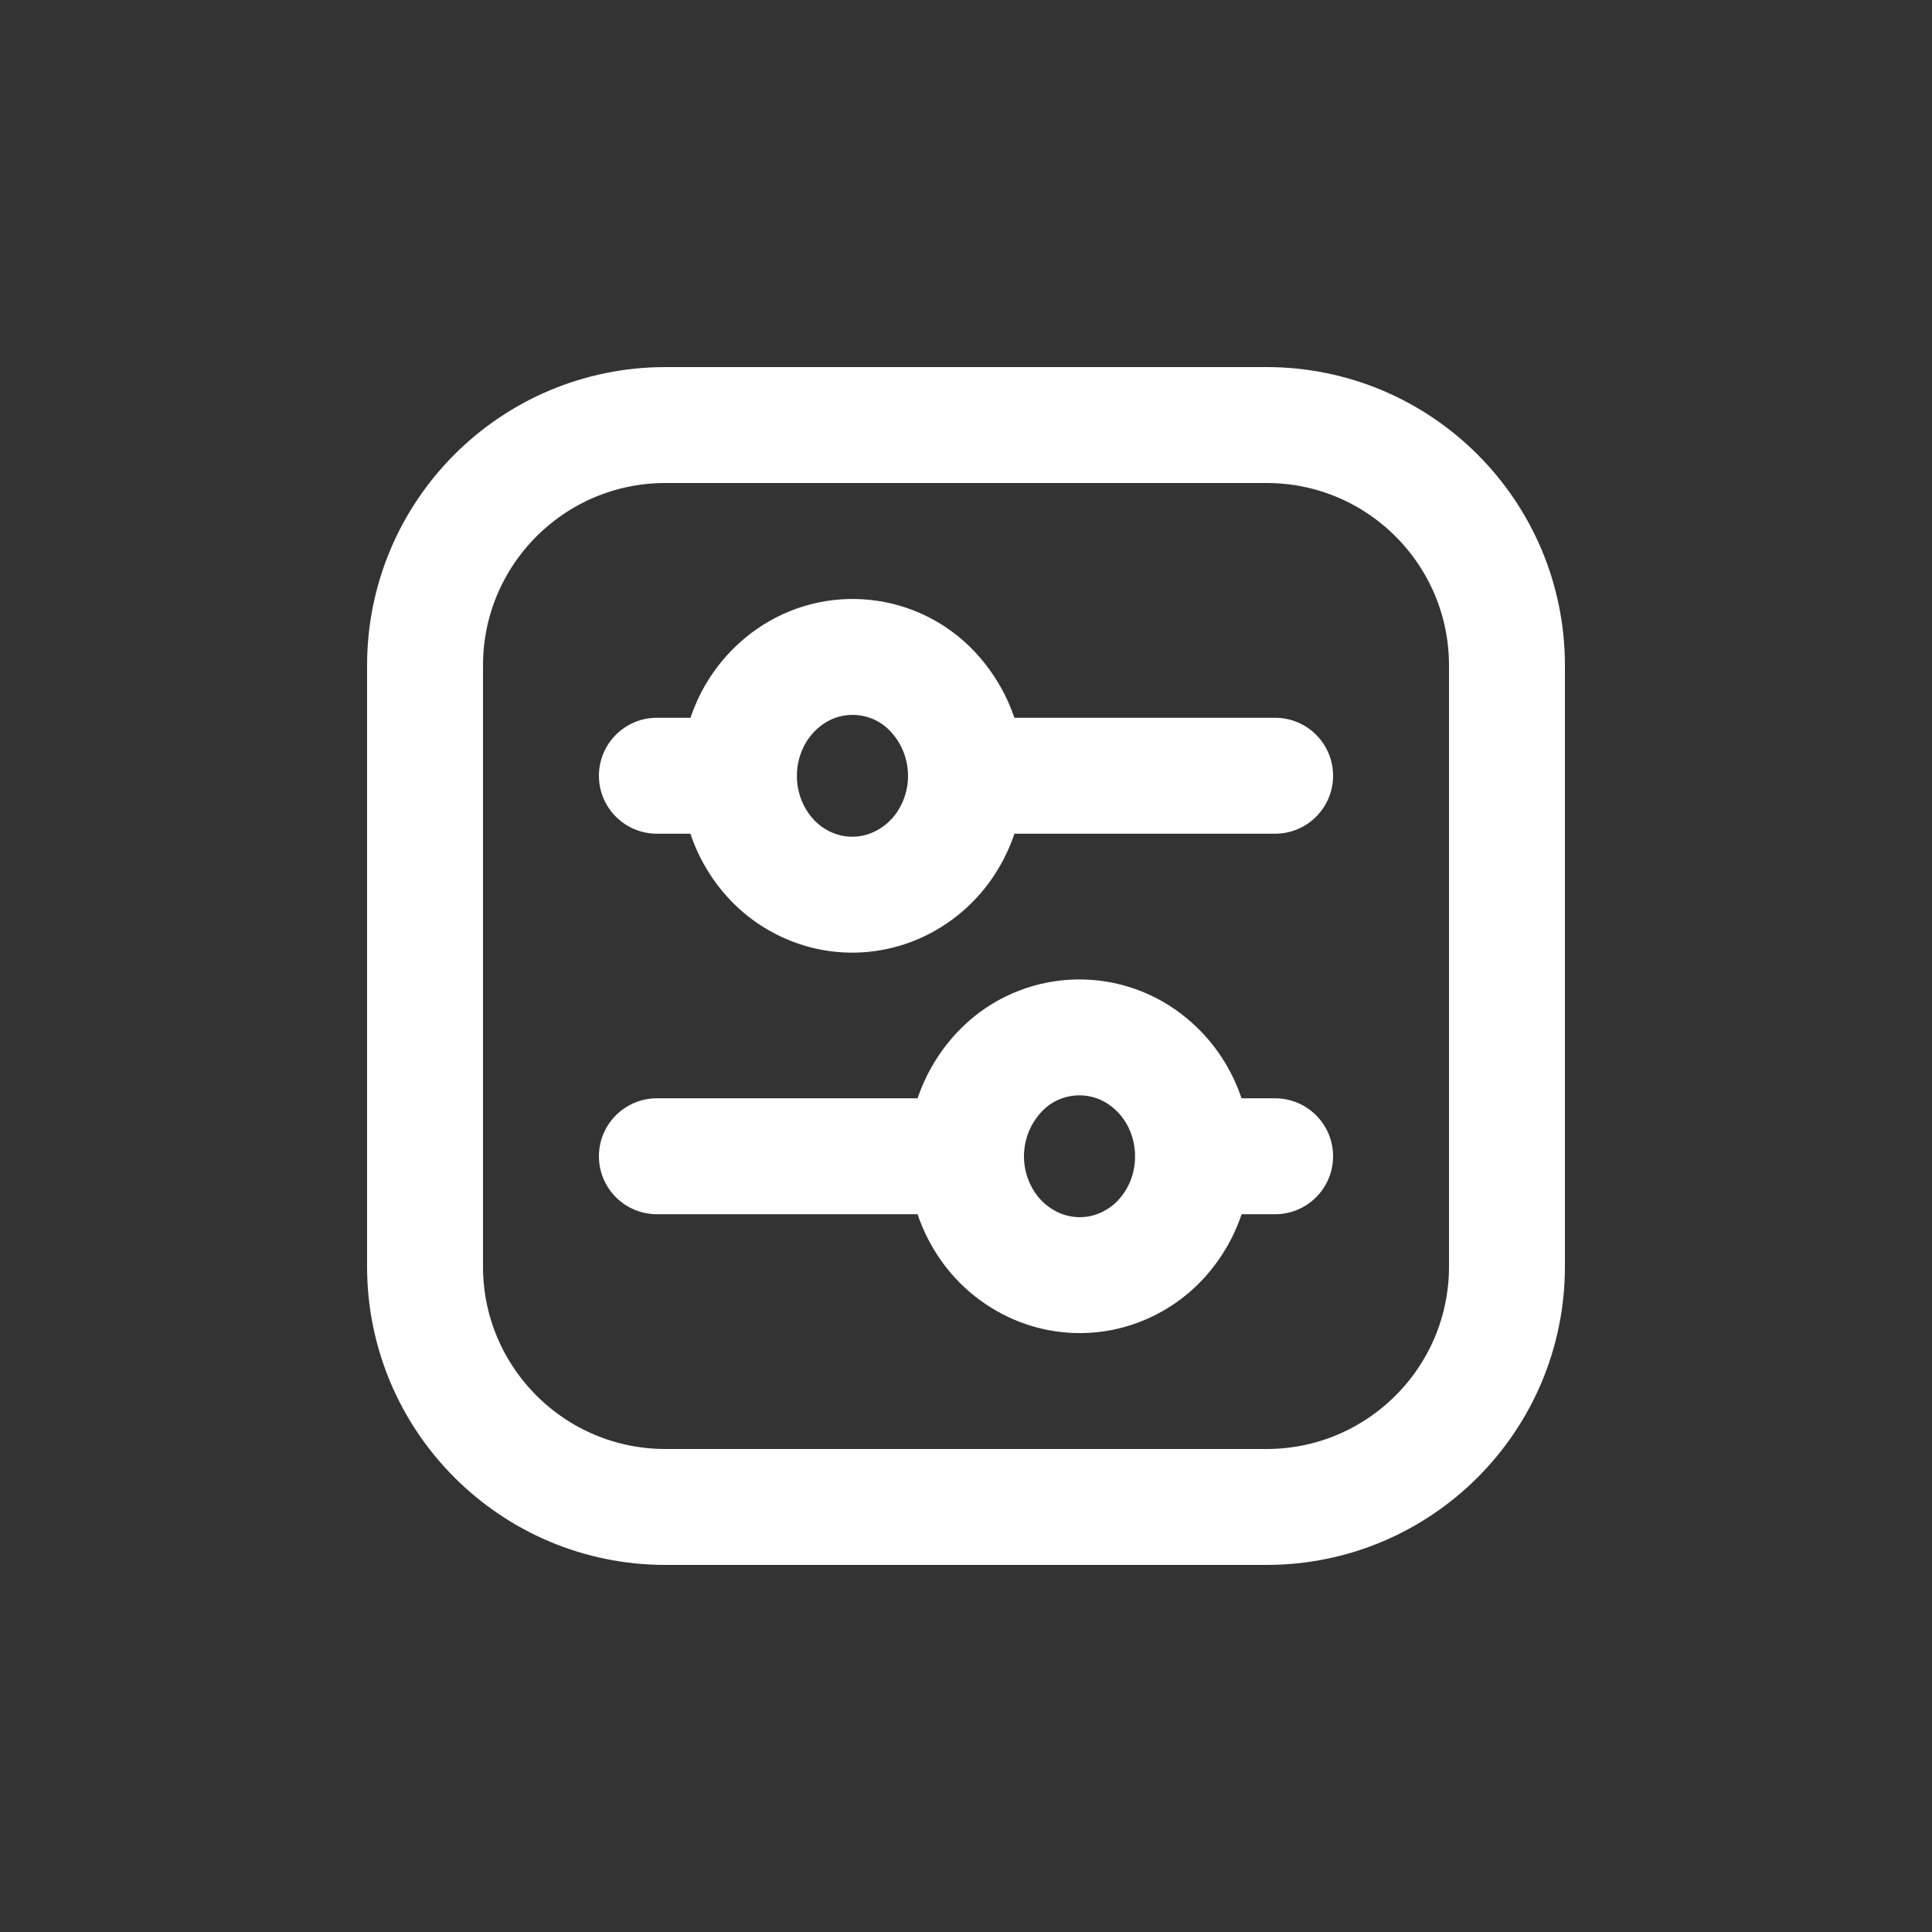 <!DOCTYPE svg PUBLIC "-//W3C//DTD SVG 1.1//EN" "http://www.w3.org/Graphics/SVG/1.1/DTD/svg11.dtd">
<!-- Uploaded to: SVG Repo, www.svgrepo.com, Transformed by: SVG Repo Mixer Tools -->
<svg width="800px" height="800px" viewBox="0 -0.5 25 25" fill="none" xmlns="http://www.w3.org/2000/svg">
<rect x="0" y="-0.5" width="25" height="25" fill="#333333" stroke="none"/>
<g id="SVGRepo_bgCarrier" stroke-width="0"/>
<g id="SVGRepo_tracerCarrier" stroke-linecap="round" stroke-linejoin="round"/>
<g id="SVGRepo_iconCarrier"> <path fill-rule="evenodd" clip-rule="evenodd" d="M19.5 15.889C19.5 17.607 18.107 19 16.389 19H8.611C6.893 19 5.5 17.607 5.5 15.889V8.111C5.5 6.393 6.893 5 8.611 5H16.389C18.107 5 19.5 6.393 19.5 8.111V15.889Z" stroke="#ffffff" stroke-width="1.5" stroke-linecap="round" stroke-linejoin="round"/> <path fill-rule="evenodd" clip-rule="evenodd" d="M12.252 10.393C12.641 9.78 12.566 8.981 12.07 8.451C11.586 7.933 10.794 7.852 10.215 8.26C9.971 8.432 9.783 8.672 9.674 8.95C9.563 9.232 9.533 9.541 9.59 9.839C9.645 10.135 9.784 10.408 9.99 10.627C10.192 10.84 10.454 10.987 10.742 11.048C11.027 11.107 11.324 11.076 11.591 10.96C11.863 10.841 12.093 10.644 12.252 10.393V10.393Z" stroke="#ffffff" stroke-width="1.5" stroke-linecap="round" stroke-linejoin="round"/> <path fill-rule="evenodd" clip-rule="evenodd" d="M12.748 15.316C12.359 14.703 12.434 13.904 12.93 13.374C13.414 12.856 14.206 12.775 14.785 13.183C15.029 13.355 15.217 13.595 15.326 13.873C15.437 14.155 15.466 14.464 15.41 14.762C15.355 15.058 15.216 15.331 15.01 15.55C14.808 15.763 14.546 15.91 14.258 15.971C13.973 16.03 13.676 15.999 13.409 15.883C13.137 15.764 12.907 15.567 12.748 15.316Z" stroke="#ffffff" stroke-width="1.5" stroke-linecap="round" stroke-linejoin="round"/> <path d="M12.5 8.788C12.086 8.788 11.75 9.124 11.75 9.538C11.75 9.952 12.086 10.288 12.5 10.288V8.788ZM16.5 10.288C16.914 10.288 17.25 9.952 17.25 9.538C17.25 9.124 16.914 8.788 16.5 8.788V10.288ZM9.561 10.288C9.975 10.288 10.311 9.952 10.311 9.538C10.311 9.124 9.975 8.788 9.561 8.788V10.288ZM8.5 8.788C8.086 8.788 7.75 9.124 7.75 9.538C7.75 9.952 8.086 10.288 8.5 10.288V8.788ZM12.5 15.212C12.914 15.212 13.25 14.876 13.25 14.462C13.25 14.048 12.914 13.712 12.5 13.712V15.212ZM8.5 13.712C8.086 13.712 7.75 14.048 7.75 14.462C7.75 14.876 8.086 15.212 8.5 15.212V13.712ZM15.439 13.712C15.025 13.712 14.689 14.048 14.689 14.462C14.689 14.876 15.025 15.212 15.439 15.212V13.712ZM16.5 15.212C16.914 15.212 17.25 14.876 17.25 14.462C17.25 14.048 16.914 13.712 16.5 13.712V15.212ZM12.5 10.288H16.5V8.788H12.5V10.288ZM9.561 8.788H8.5V10.288H9.561V8.788ZM12.5 13.712H8.5V15.212H12.5V13.712ZM15.439 15.212H16.5V13.712H15.439V15.212Z" fill="#ffffff"/> </g>
</svg>